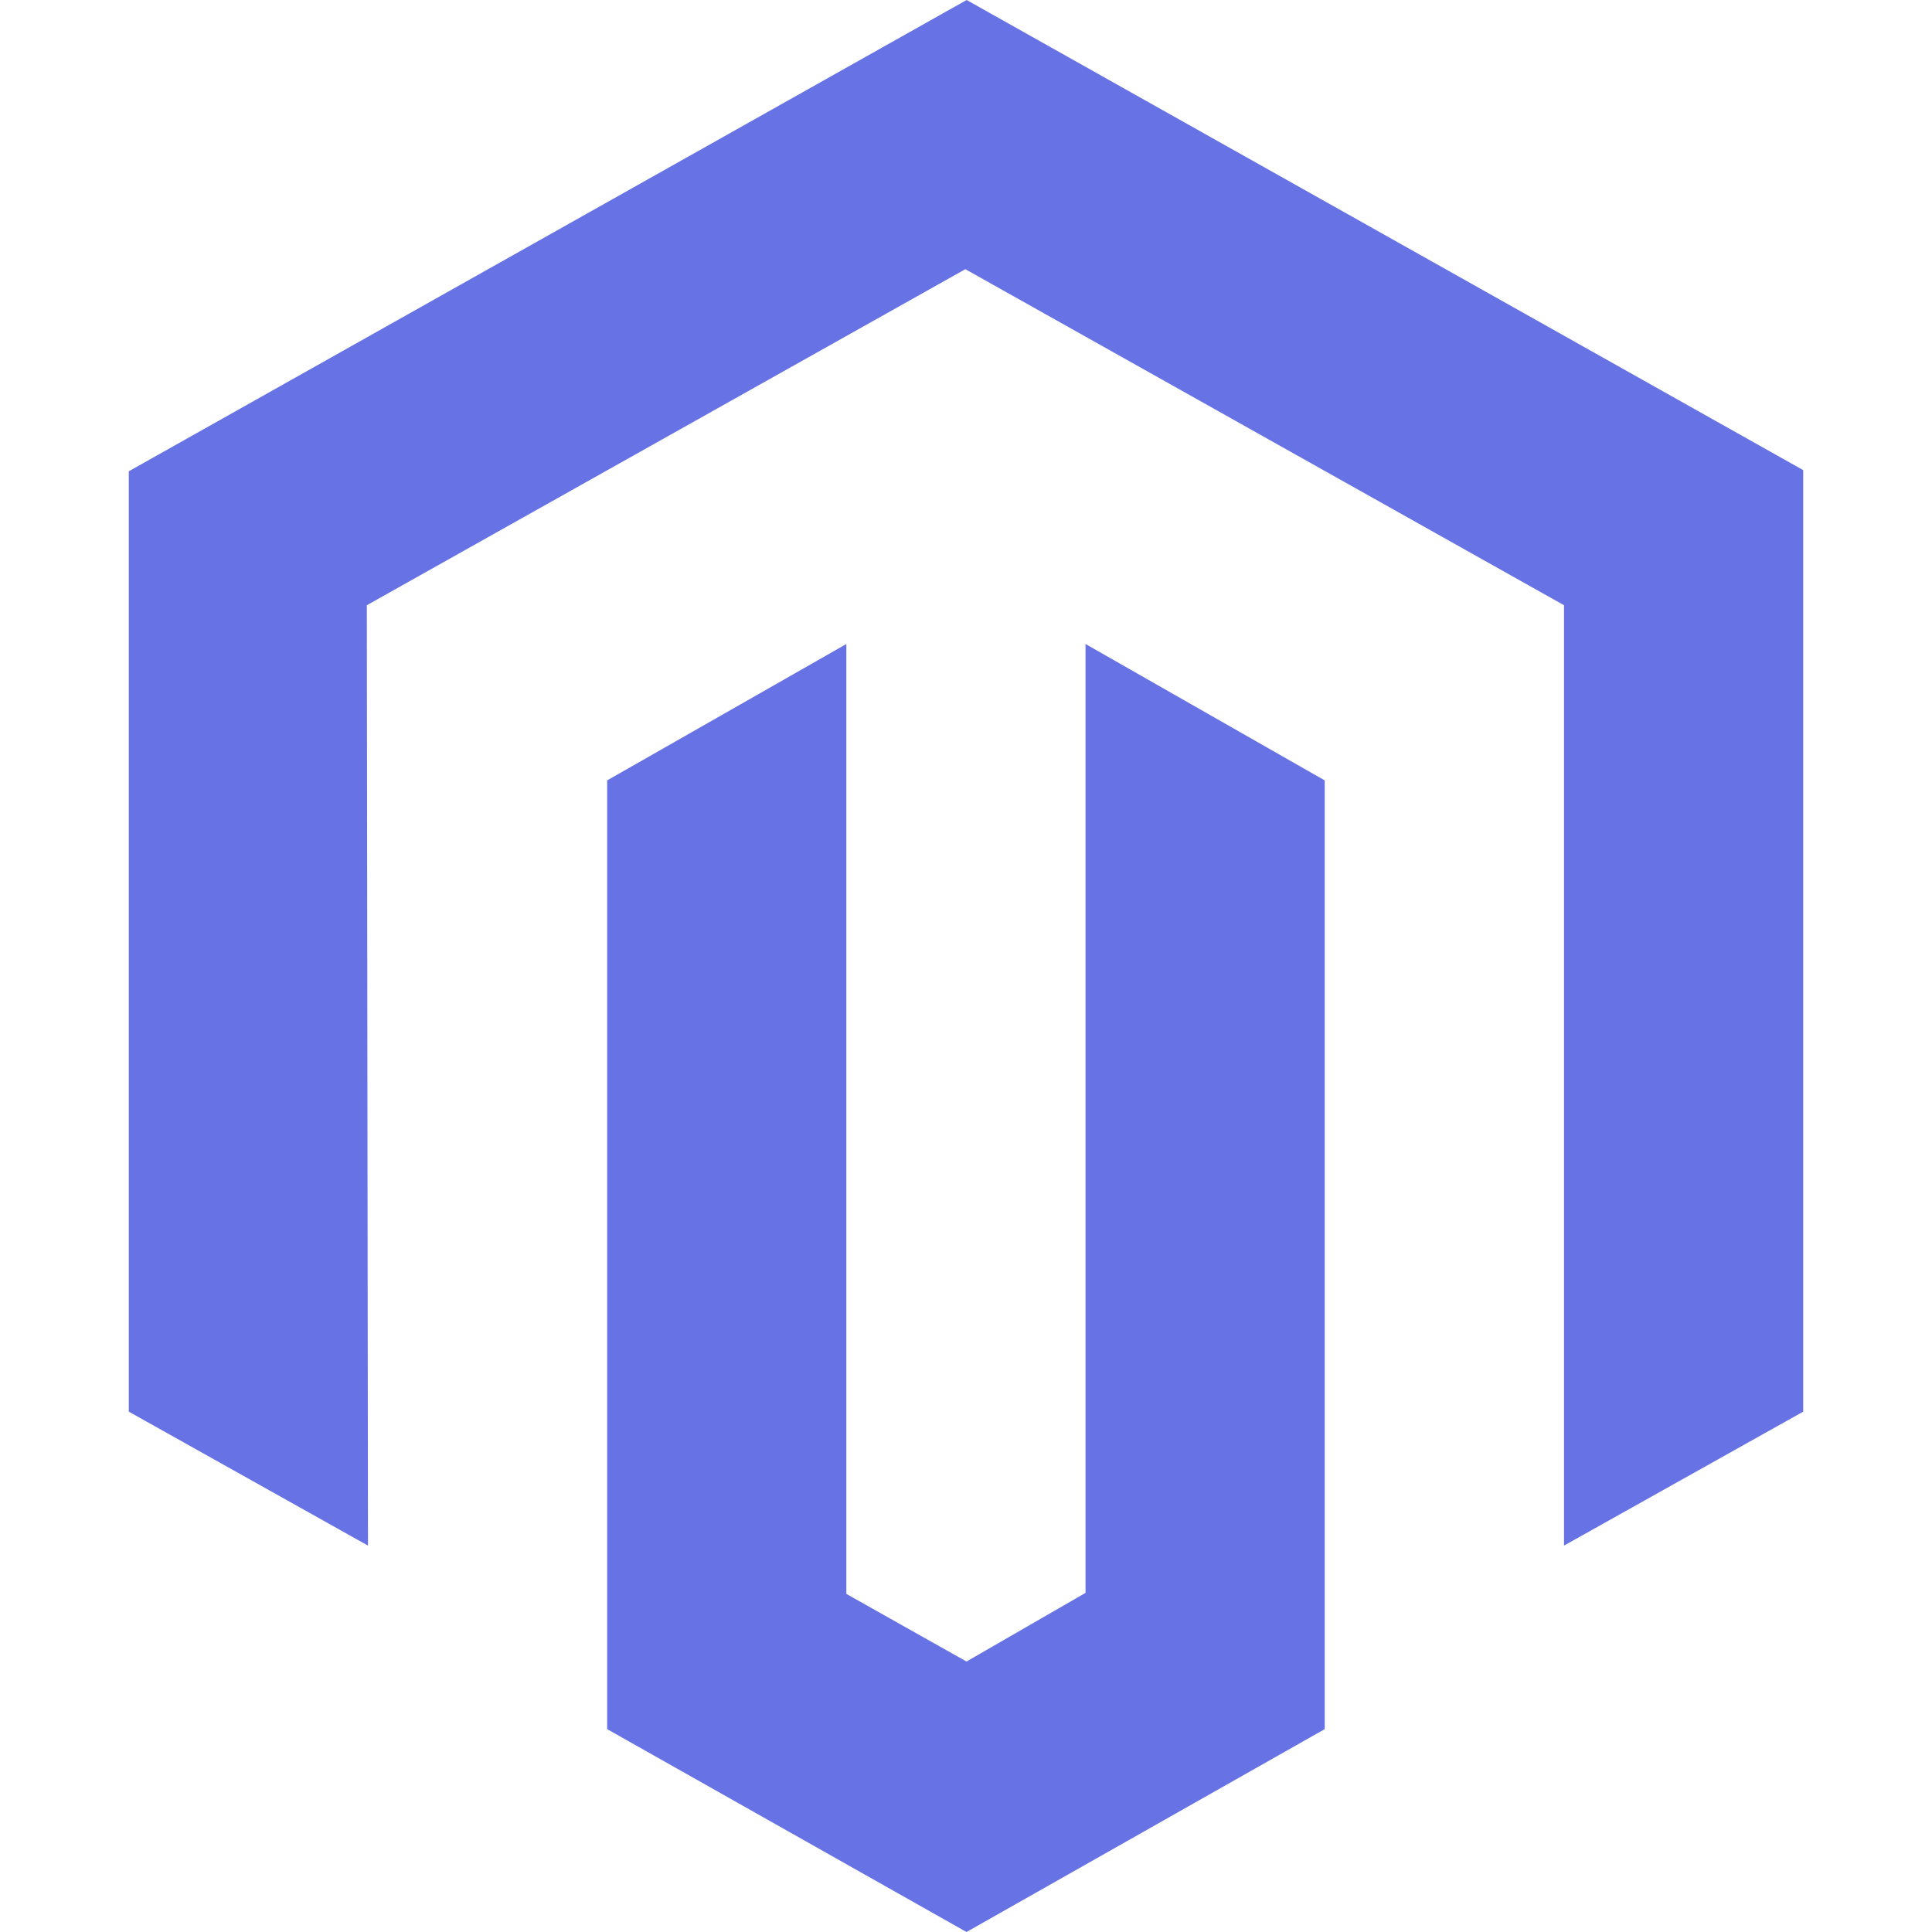 <svg width="15" height="15" viewBox="0 0 15 15" fill="none" xmlns="http://www.w3.org/2000/svg">
<path fill-rule="evenodd" clip-rule="evenodd" d="M7.505 0L1 3.659V10.96L2.857 12L2.848 4.699L7.495 2.09L12.143 4.699V12L14 10.96V3.65L7.505 0Z" fill="#6772E5"/>
<path fill-rule="evenodd" clip-rule="evenodd" d="M8.428 12.367L7.504 12.9L6.571 12.375V5L4.714 6.059V13.425L7.504 15L10.285 13.425V6.059L8.428 5V12.367Z" fill="#6772E5"/>
</svg>
